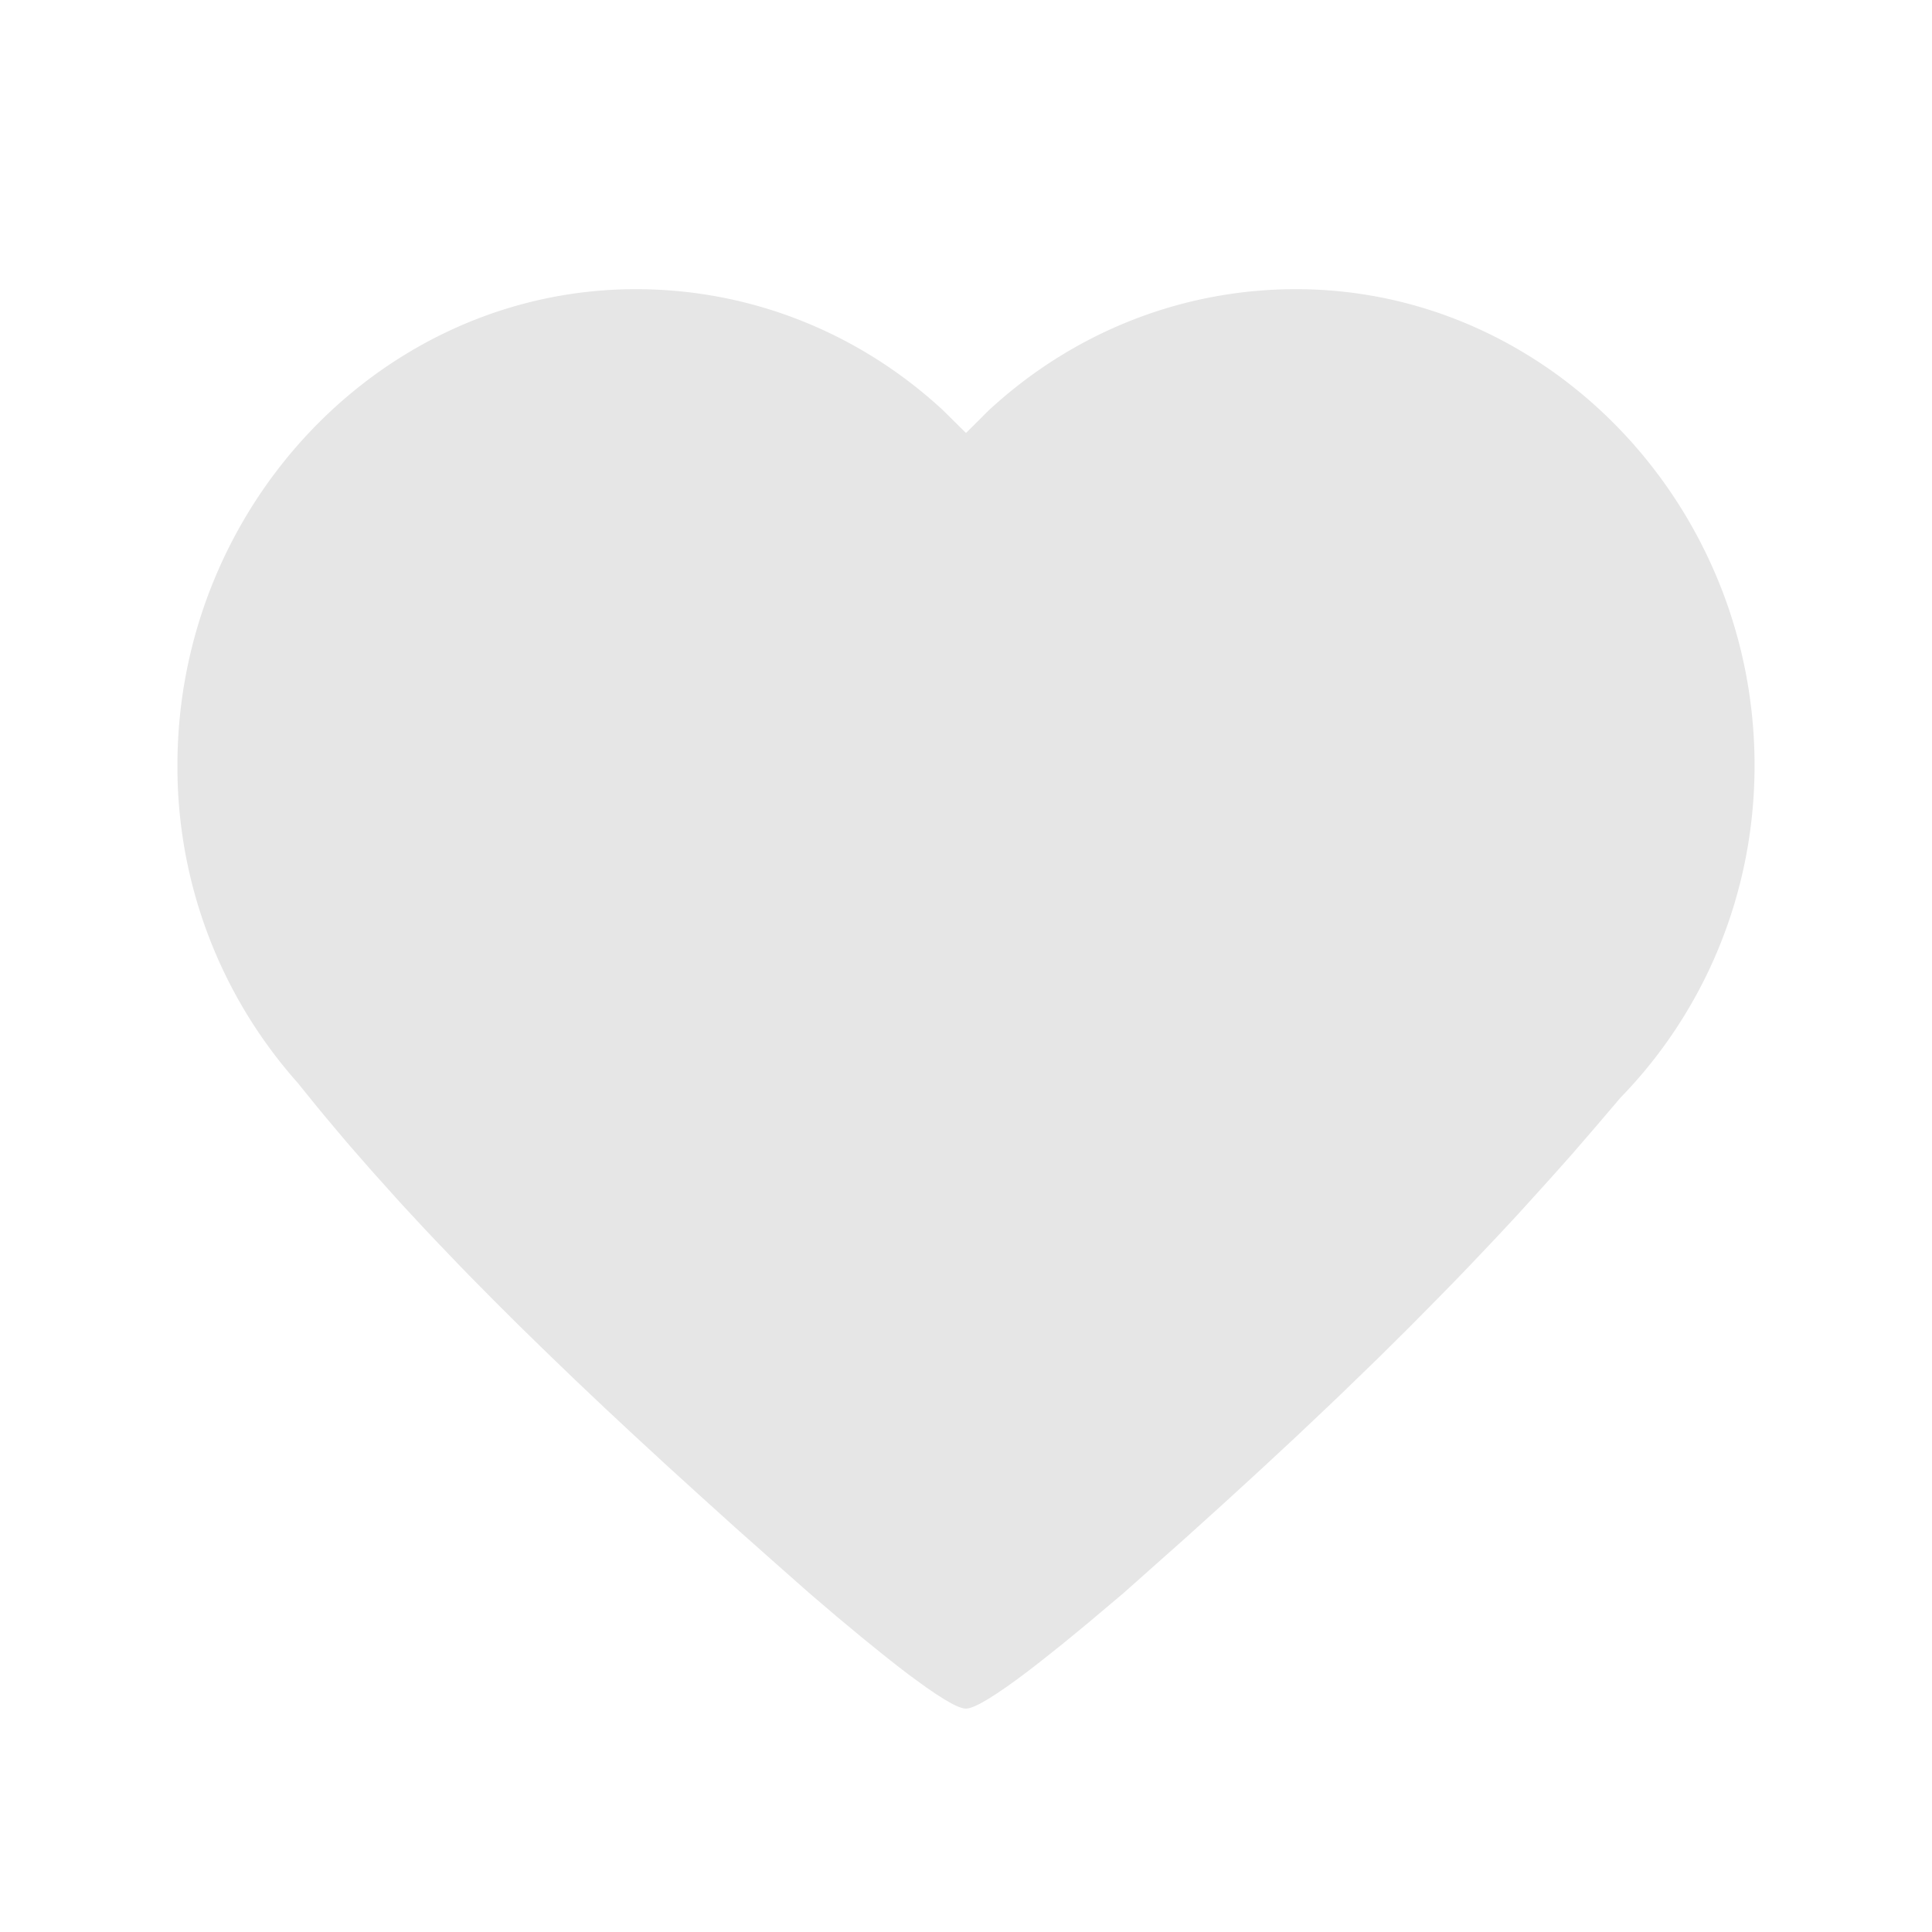 <svg xmlns="http://www.w3.org/2000/svg" viewBox="0 0 1024 1024"><path fill="#E6E6E6" d="M686.958 153.266C821.164 153.266 929.959 268.037 929.959 405.67 929.96 474.446 902.792 536.701 858.864 581.821L846.117 596.782 833.18 611.767C828.75 616.76 824.32 621.735 819.827 626.73L806.201 641.776C801.604 646.792 796.901 651.828 792.137 656.906L777.634 672.204A2023.131 2023.131 0 0 1 762.567 687.689L746.997 703.446 730.803 719.496 713.895 735.88C711.032 738.68 708.127 741.439 705.181 744.239L687.208 761.25 668.4 778.72 648.756 796.715 628.214 815.27 595.592 844.278 576.303 860.536 563.451 871.111 551.978 880.242 545.08 885.593 538.833 890.253 533.149 894.328 528.09 897.755 523.641 900.577 519.815 902.77C516.263 904.65 513.672 905.592 511.979 905.592 510.265 905.592 507.653 904.652 504.142 902.771L500.34 900.577 495.909 897.755 490.893 894.328 482.18 887.996 475.638 882.981 468.49 877.338 456.641 867.746 443.413 856.733 428.826 844.278 408.722 826.514 389.454 809.4 371.001 792.722 353.321 776.652 336.395 761.04 320.2 745.931 304.692 731.242 289.855 716.946 275.645 703.091 262.06 689.57 249.041 676.383A1805.563 1805.563 0 0 1 242.751 669.905L230.546 657.157 224.653 650.91 213.201 638.579 207.663 632.435 196.901 620.44 186.556 608.61A1226.083 1226.083 0 0 1 181.541 602.76L171.78 591.14A1151.227 1151.227 0 0 1 167.037 585.374L157.78 573.92A251.862 251.862 0 0 1 94.04 405.67C94.04 268.037 202.837 153.266 337.043 153.266 399.778 153.266 456.976 177.654 500.088 217.694L512 229.501 523.891 217.652C567.045 177.632 624.222 153.266 686.958 153.266Z"></path></svg>